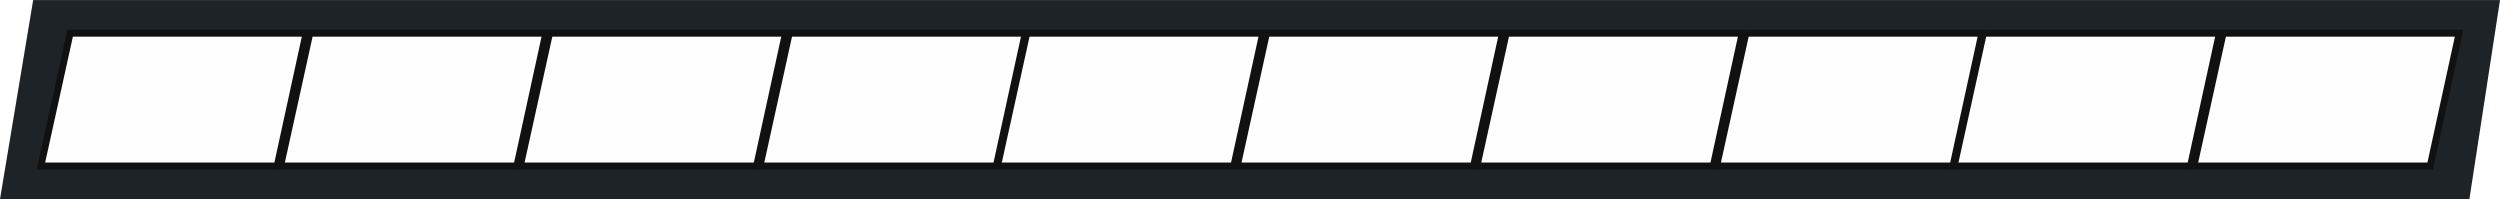 <?xml version="1.0" encoding="UTF-8"?>
<!DOCTYPE svg PUBLIC "-//W3C//DTD SVG 1.1//EN" "http://www.w3.org/Graphics/SVG/1.1/DTD/svg11.dtd">
<!-- Creator: CorelDRAW 2021 (64-Bit) -->
<svg xmlns="http://www.w3.org/2000/svg" xml:space="preserve" width="1142px" height="91px" version="1.1" style="shape-rendering:geometricPrecision; text-rendering:geometricPrecision; image-rendering:optimizeQuality; fill-rule:evenodd; clip-rule:evenodd"
viewBox="0 0 1142 90.94"
 xmlns:xlink="http://www.w3.org/1999/xlink"
 xmlns:xodm="http://www.corel.com/coreldraw/odm/2003">
 <defs>
  <style type="text/css">
   <![CDATA[
    .str0 {stroke:#111111;stroke-width:3.13;stroke-miterlimit:22.926}
    .fil2 {fill:#FEFEFE;fill-rule:nonzero}
    .fil0 {fill:#1E2328;fill-rule:nonzero}
    .fil1 {fill:url(#id0);fill-rule:nonzero}
   ]]>
  </style>
  <linearGradient id="id0" gradientUnits="userSpaceOnUse" x1="570.93" y1="76.36" x2="571.66" y2="11.1">
   <stop offset="0" style="stop-opacity:1; stop-color:#31969D"/>
   <stop offset="0.322" style="stop-opacity:1; stop-color:#65E6F4"/>
   <stop offset="0.659" style="stop-opacity:1; stop-color:#24AEBD"/>
   <stop offset="0.988" style="stop-opacity:1; stop-color:#1299A8"/>
   <stop offset="1" style="stop-opacity:1; stop-color:#1299A8"/>
  </linearGradient>
 </defs>
 <g id="Capa_x0020_1">
  <g id="_1903932172176">
   <g>
    <g filter="url(#filter0_ddd_501_3633)">
     <polygon class="fil0" points="15.15,0 1142,0 1128.02,90.94 0,90.94 "/>
    </g>
   </g>
   <polygon class="fil1 str0" points="510.43,75.79 523.79,15.14 631.57,15.14 618.35,75.79 "/>
   <g>
    <polygon class="fil2 str0" points="18.68,75.79 32.04,15.14 139.82,15.14 126.6,75.79 "/>
    <polygon class="fil2 str0" points="128.18,75.79 141.54,15.14 249.32,15.14 236.1,75.79 "/>
    <polygon class="fil2 str0" points="237.68,75.79 251.04,15.14 358.82,15.14 345.6,75.79 "/>
    <polygon class="fil2 str0" points="347.18,75.79 360.54,15.14 468.32,15.14 455.1,75.79 "/>
    <polygon class="fil2 str0" points="455.68,75.79 469.04,15.14 576.82,15.14 563.6,75.79 "/>
    <polygon class="fil2 str0" points="565.18,75.79 578.54,15.14 686.32,15.14 673.1,75.79 "/>
    <polygon class="fil2 str0" points="674.68,75.79 688.04,15.14 795.82,15.14 782.6,75.79 "/>
    <polygon class="fil2 str0" points="784.18,75.79 797.54,15.14 905.32,15.14 892.1,75.79 "/>
    <polygon class="fil2 str0" points="892.68,75.79 906.04,15.14 1013.82,15.14 1000.6,75.79 "/>
    <polygon class="fil2 str0" points="1002.18,75.79 1015.54,15.14 1123.32,15.14 1110.1,75.79 "/>
   </g>
  </g>
 </g>
</svg>

